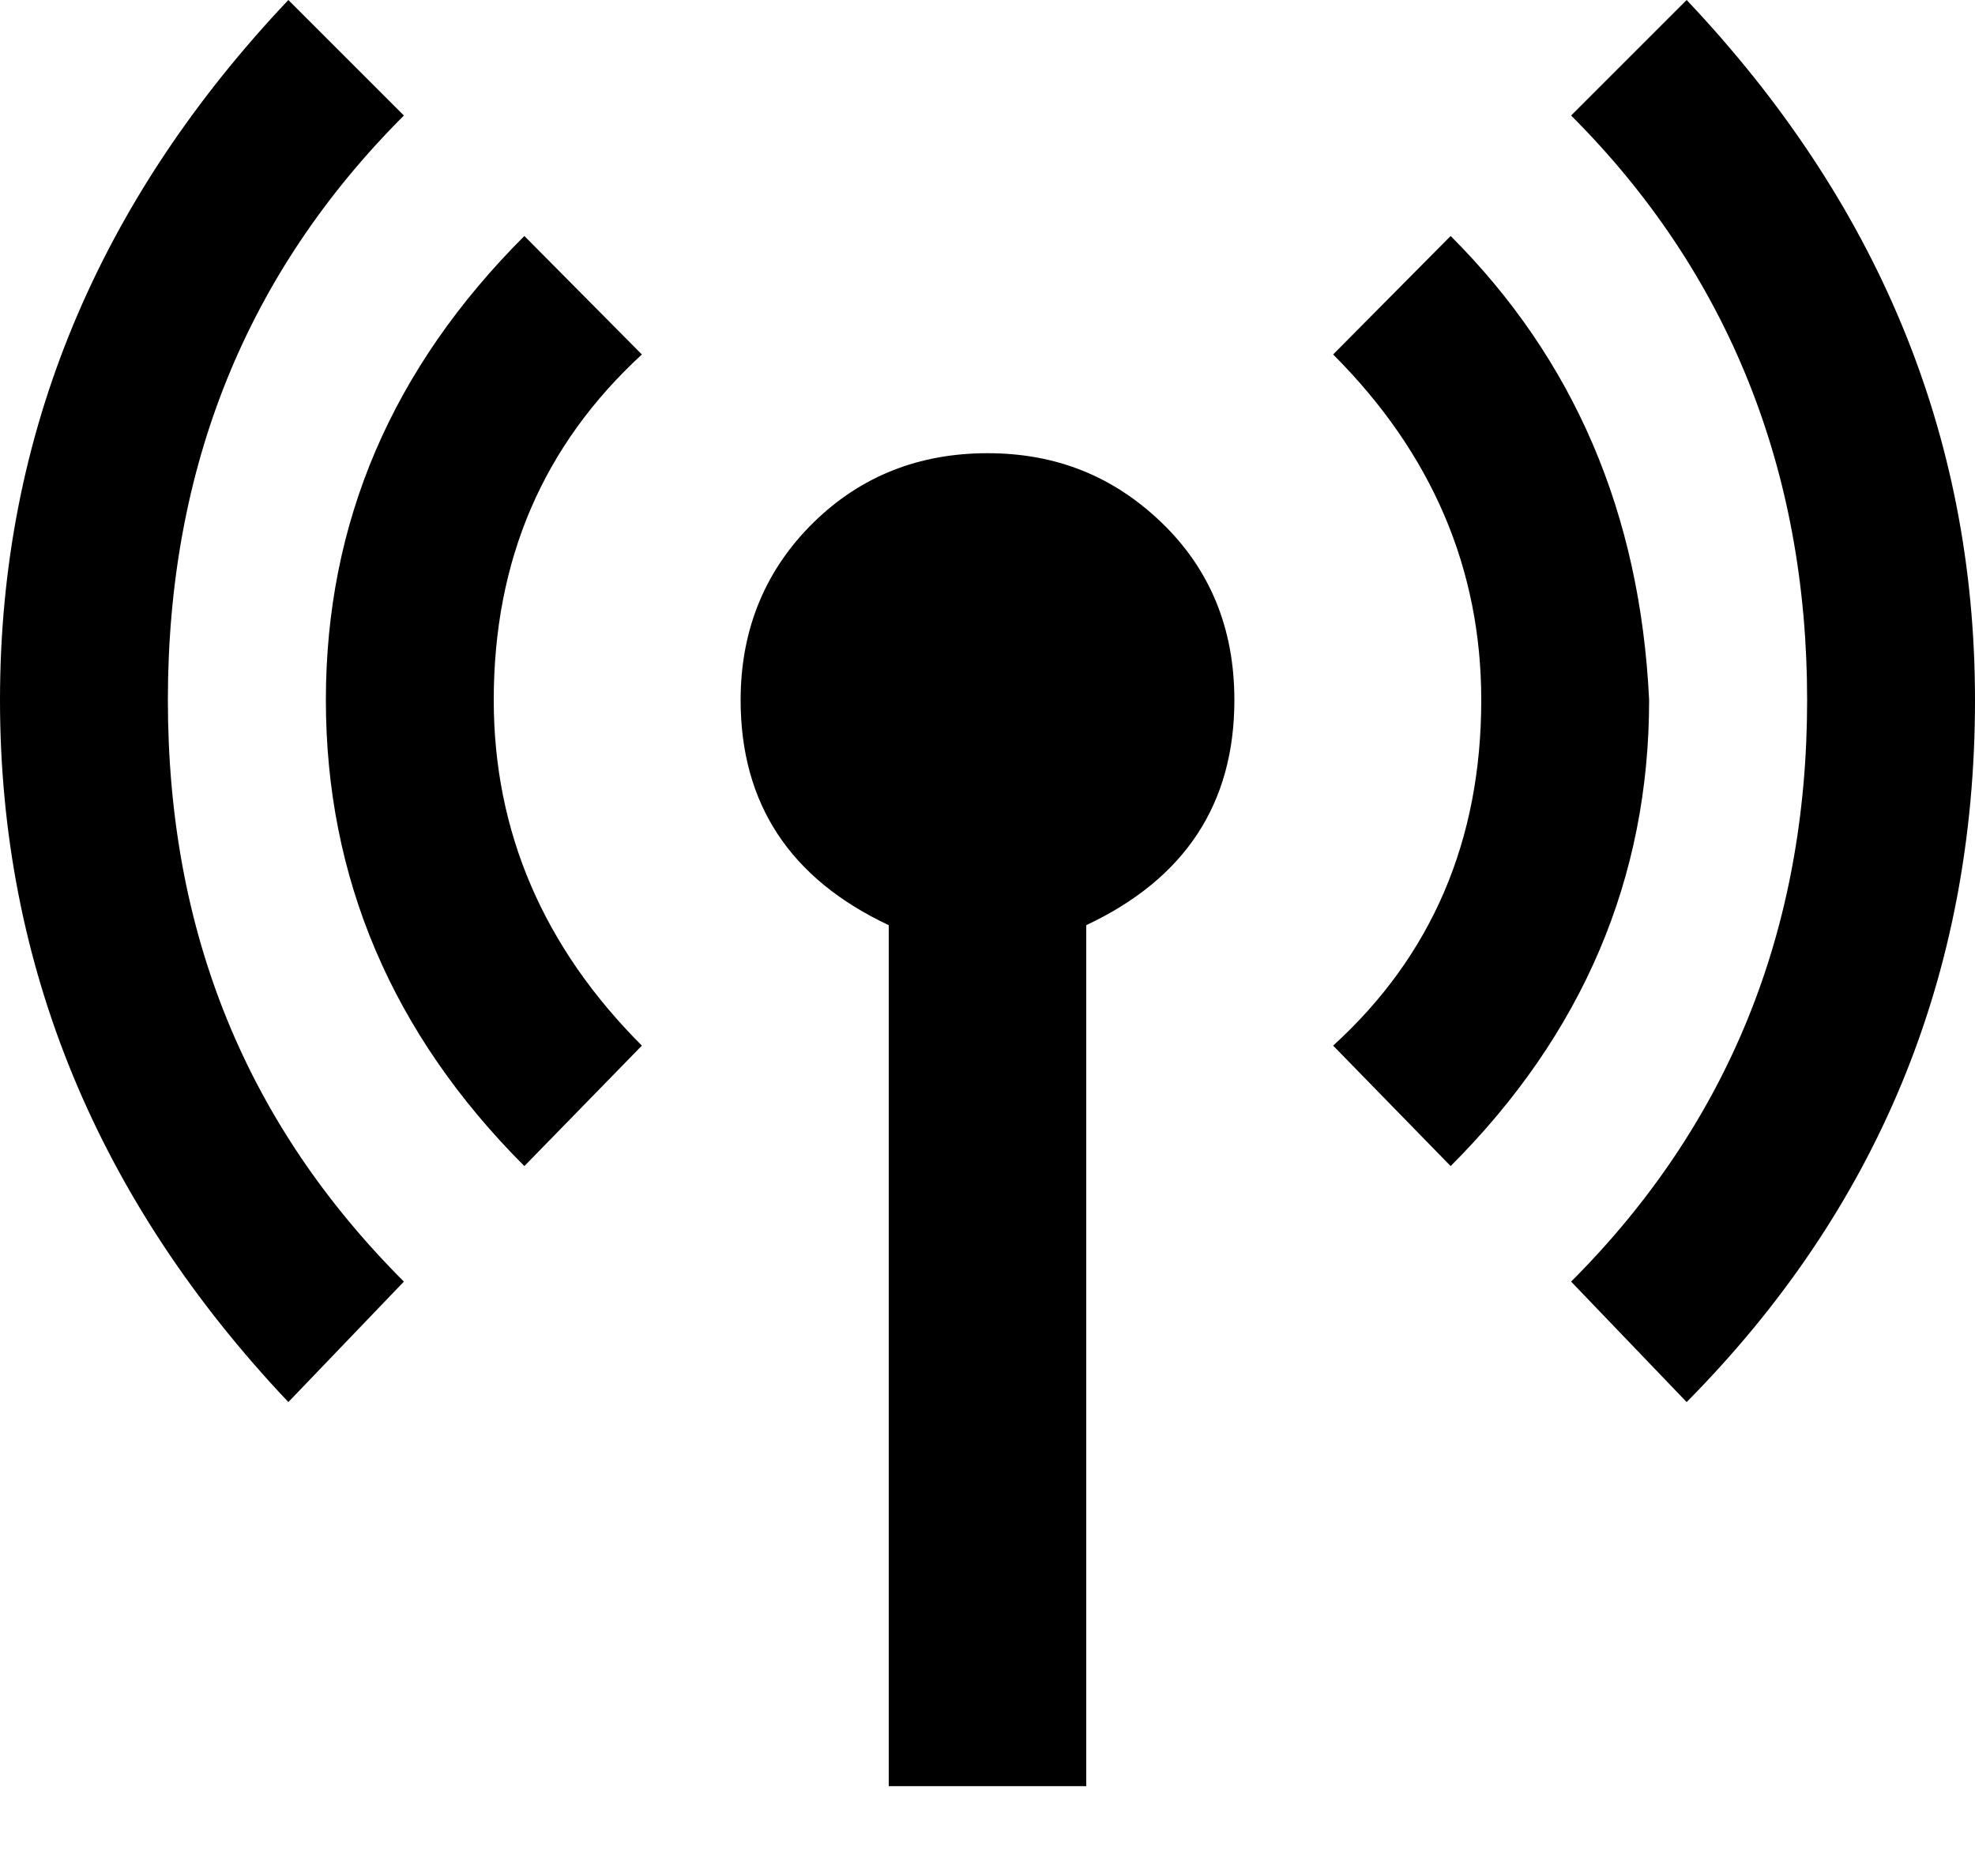 <svg width="20" height="19" viewBox="0 0 20 19" fill="none" xmlns="http://www.w3.org/2000/svg">
<path d="M10 4.59C10.69 4.59 11.27 4.82 11.76 5.29C12.25 5.76 12.5 6.36 12.5 7.09C12.5 8.14 12 8.9 11 9.37V18.09H9V9.37C8 8.9 7.5 8.14 7.5 7.09C7.5 6.36 7.76 5.76 8.24 5.29C8.72 4.82 9.31 4.59 10 4.59ZM14.69 2.39C15.94 3.64 16.61 5.2 16.7 7.09C16.7 8.89 16.03 10.47 14.69 11.81L13.5 10.59C14.5 9.68 15 8.51 15 7.09C15 5.76 14.5 4.59 13.5 3.59L14.69 2.39ZM4.09 1.17C2.5 2.76 1.7 4.73 1.7 7.09C1.7 9.45 2.5 11.39 4.09 12.98L2.92 14.2C1 12.17 0 9.79 0 7.09C0 4.39 1 2.03 2.92 0L4.09 1.17ZM17.08 0C19 2.03 20 4.39 20 7.09C20 9.89 19 12.26 17.08 14.2L15.91 12.98C17.5 11.39 18.3 9.42 18.3 7.09C18.3 4.76 17.5 2.76 15.91 1.17L17.08 0ZM5.31 2.39L6.5 3.59C5.5 4.51 5 5.67 5 7.09C5 8.42 5.5 9.59 6.5 10.59L5.31 11.81C3.97 10.47 3.3 8.89 3.3 7.09C3.3 5.29 3.97 3.73 5.31 2.39Z" fill="black"/>
</svg>